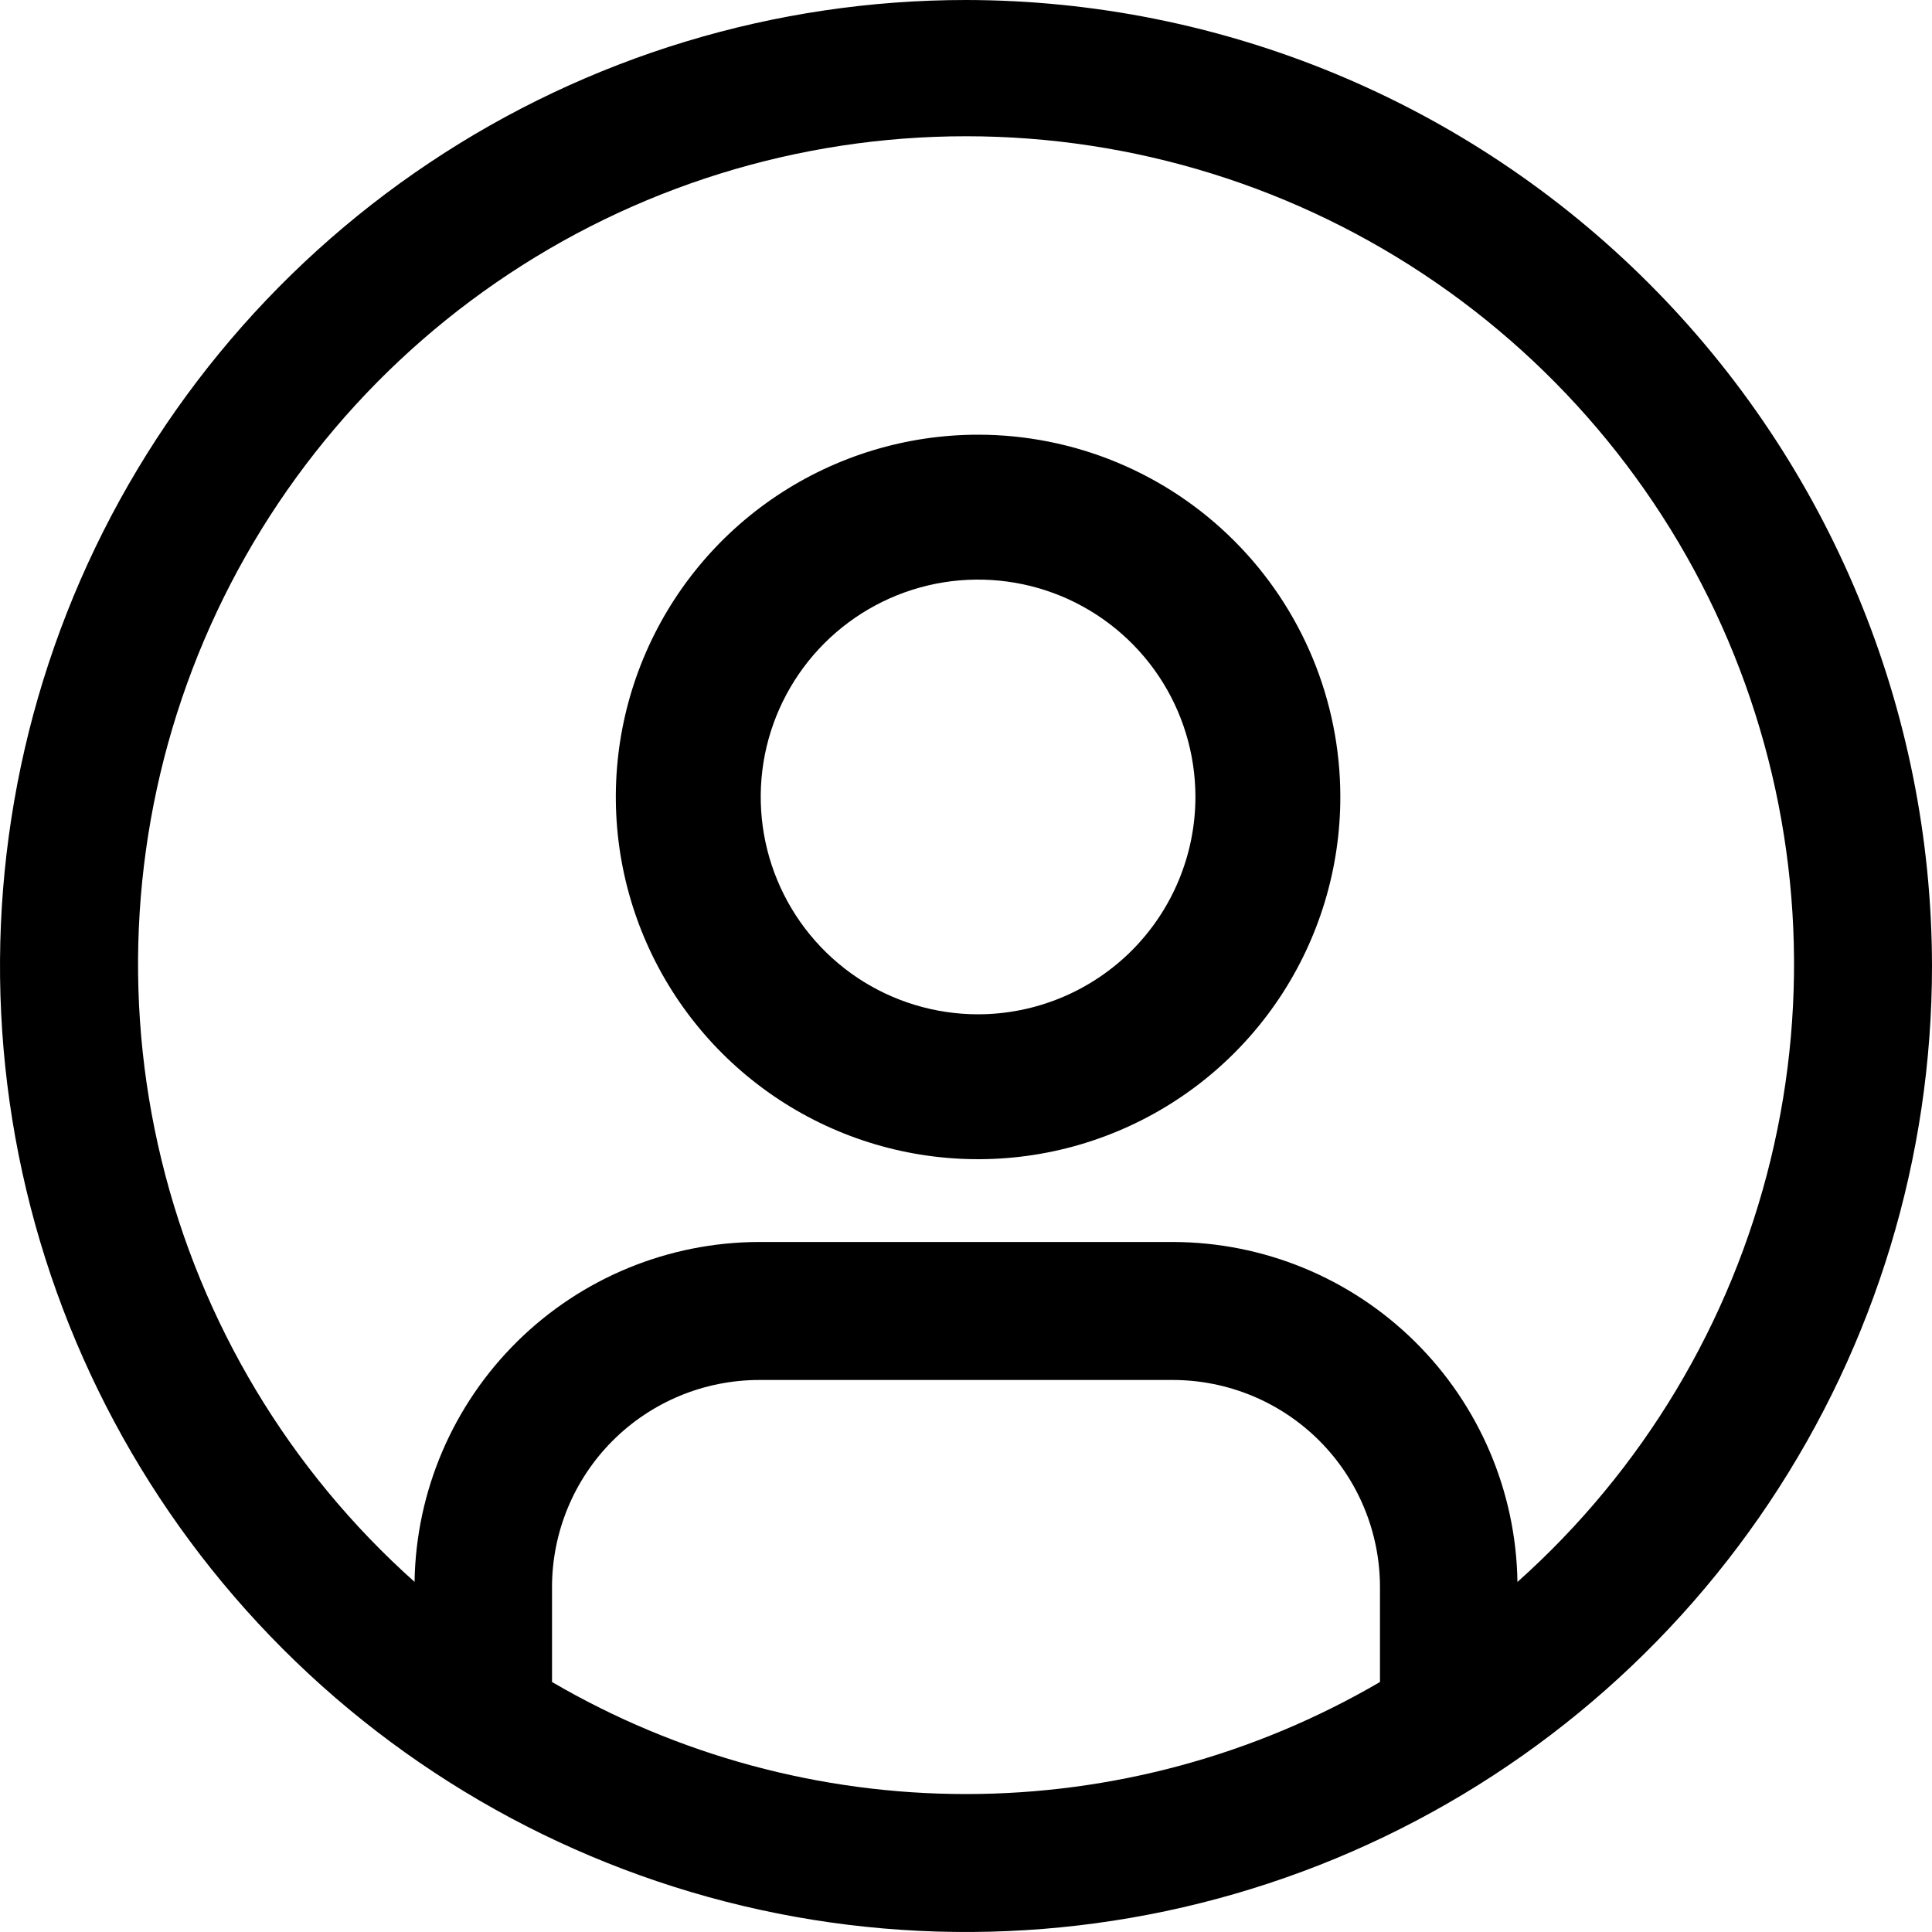 <svg width="40" height="40" viewBox="0 0 40 40" xmlns="http://www.w3.org/2000/svg">
<path d="M20.25 9C18.767 9 17.317 9.44 16.083 10.264C14.85 11.088 13.889 12.259 13.321 13.63C12.753 15 12.605 16.508 12.894 17.963C13.184 19.418 13.898 20.754 14.947 21.803C15.996 22.852 17.332 23.567 18.787 23.856C20.242 24.145 21.75 23.997 23.12 23.429C24.491 22.861 25.662 21.9 26.486 20.667C27.31 19.433 27.75 17.983 27.75 16.5C27.75 14.511 26.96 12.603 25.553 11.197C24.147 9.79 22.239 9 20.25 9ZM20.25 21C19.36 21 18.49 20.736 17.75 20.242C17.01 19.747 16.433 19.044 16.093 18.222C15.752 17.4 15.663 16.495 15.836 15.622C16.01 14.749 16.439 13.947 17.068 13.318C17.697 12.689 18.499 12.26 19.372 12.086C20.245 11.913 21.15 12.002 21.972 12.342C22.794 12.683 23.497 13.26 23.992 14C24.486 14.74 24.75 15.61 24.75 16.5C24.749 17.693 24.274 18.837 23.431 19.681C22.587 20.524 21.443 20.999 20.25 21Z"/>
<path d="M20 0C16.044 0 12.178 1.173 8.889 3.371C5.6 5.568 3.036 8.692 1.522 12.346C0.009 16.001 -0.387 20.022 0.384 23.902C1.156 27.781 3.061 31.345 5.858 34.142C8.655 36.939 12.219 38.844 16.098 39.616C19.978 40.387 23.999 39.991 27.654 38.478C31.308 36.964 34.432 34.4 36.629 31.111C38.827 27.822 40 23.956 40 20C39.994 14.697 37.885 9.614 34.136 5.865C30.386 2.115 25.302 0.006 20 0ZM11.429 34.824V32.857C11.43 31.721 11.882 30.631 12.685 29.828C13.489 29.024 14.578 28.573 15.714 28.571H24.286C25.422 28.573 26.511 29.024 27.315 29.828C28.118 30.631 28.57 31.721 28.571 32.857V34.824C25.97 36.343 23.012 37.144 20 37.144C16.988 37.144 14.03 36.343 11.429 34.824ZM31.417 32.751C31.389 30.878 30.625 29.09 29.291 27.774C27.957 26.457 26.16 25.718 24.286 25.714H15.714C13.84 25.718 12.043 26.457 10.709 27.774C9.375 29.09 8.611 30.878 8.583 32.751C5.992 30.438 4.165 27.393 3.344 24.018C2.523 20.643 2.746 17.099 3.984 13.854C5.222 10.609 7.416 7.817 10.276 5.847C13.136 3.876 16.528 2.821 20.001 2.821C23.474 2.821 26.865 3.876 29.725 5.847C32.585 7.817 34.78 10.609 36.018 13.854C37.256 17.099 37.479 20.643 36.657 24.018C35.836 27.393 34.009 30.438 31.419 32.751H31.417Z"/>
</svg>
